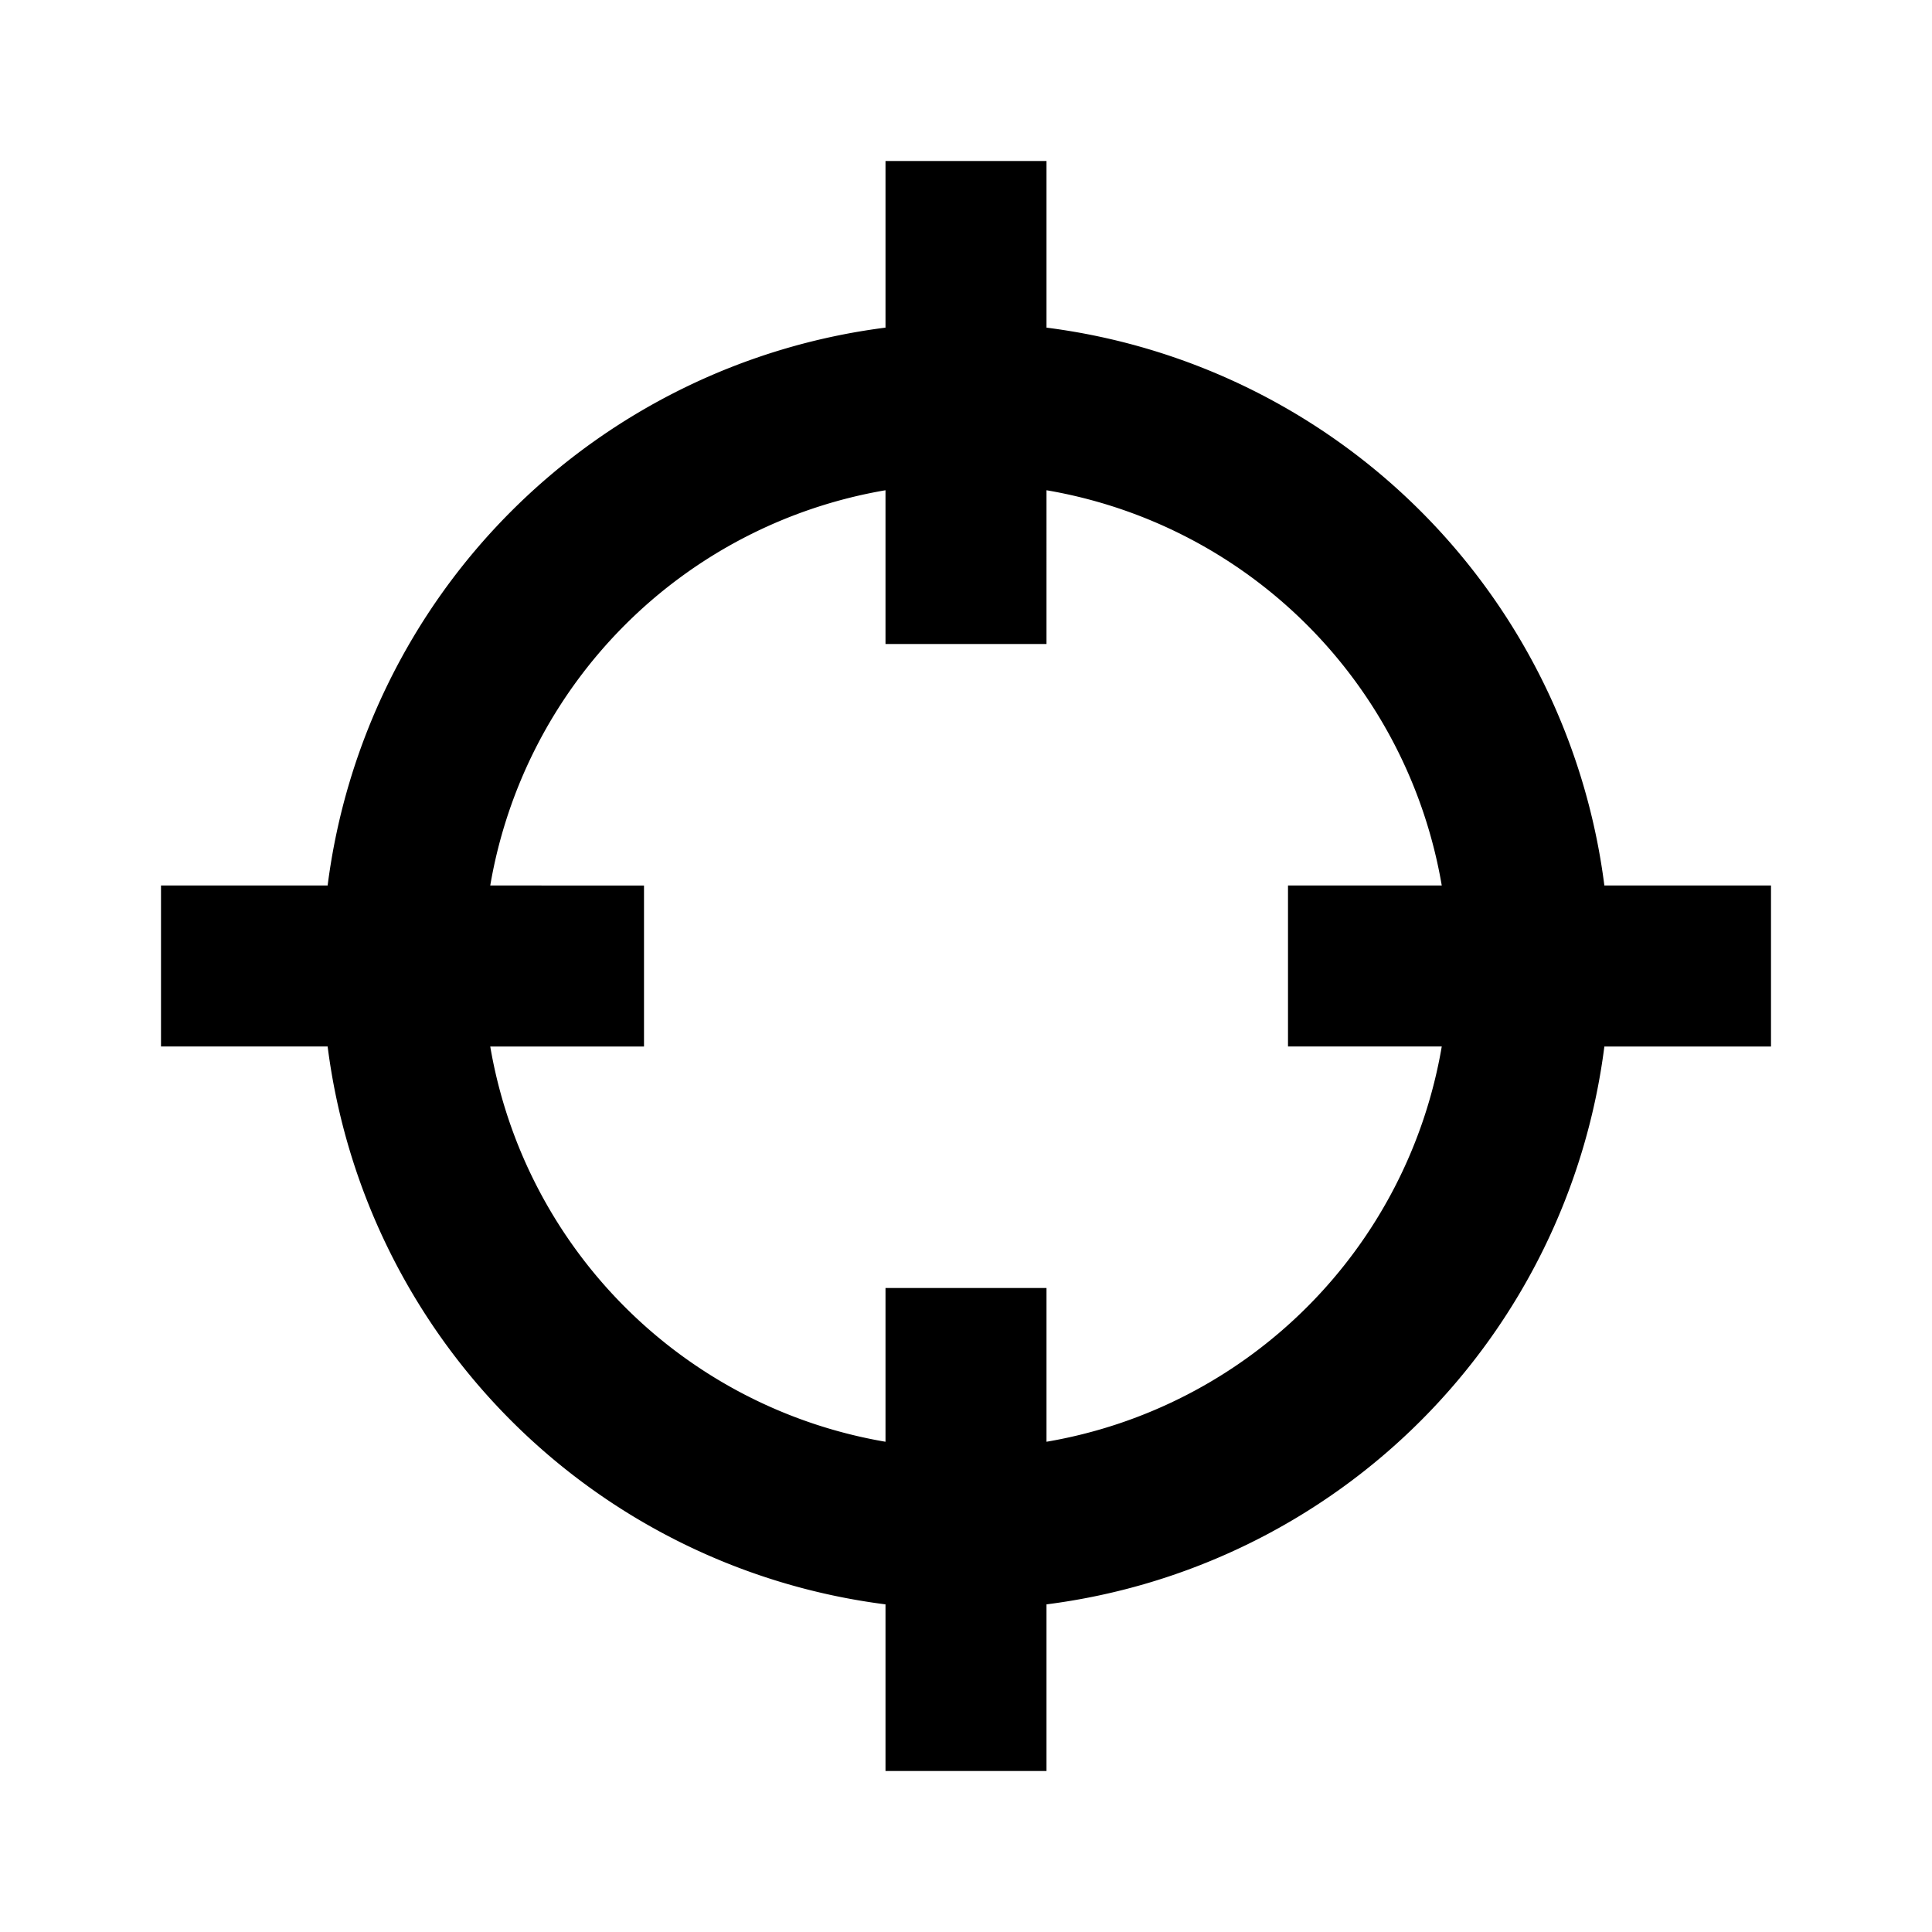<svg xmlns="http://www.w3.org/2000/svg" fill="currentColor" viewBox="0 0 24 24">
  <path d="M22 11h-2.07A8.007 8.007 0 0 0 13 4.07V2h-2v2.07A8.007 8.007 0 0 0 4.07 11H2v2h2.07A8.007 8.007 0 0 0 11 19.93V22h2v-2.07A8.007 8.007 0 0 0 19.93 13H22Zm-9 6.91V16h-2v1.91A6.005 6.005 0 0 1 6.09 13H8v-2H6.09A6.005 6.005 0 0 1 11 6.09V8h2V6.09A6.005 6.005 0 0 1 17.91 11H16v2h1.91A6.005 6.005 0 0 1 13 17.91Z"/>
</svg>
